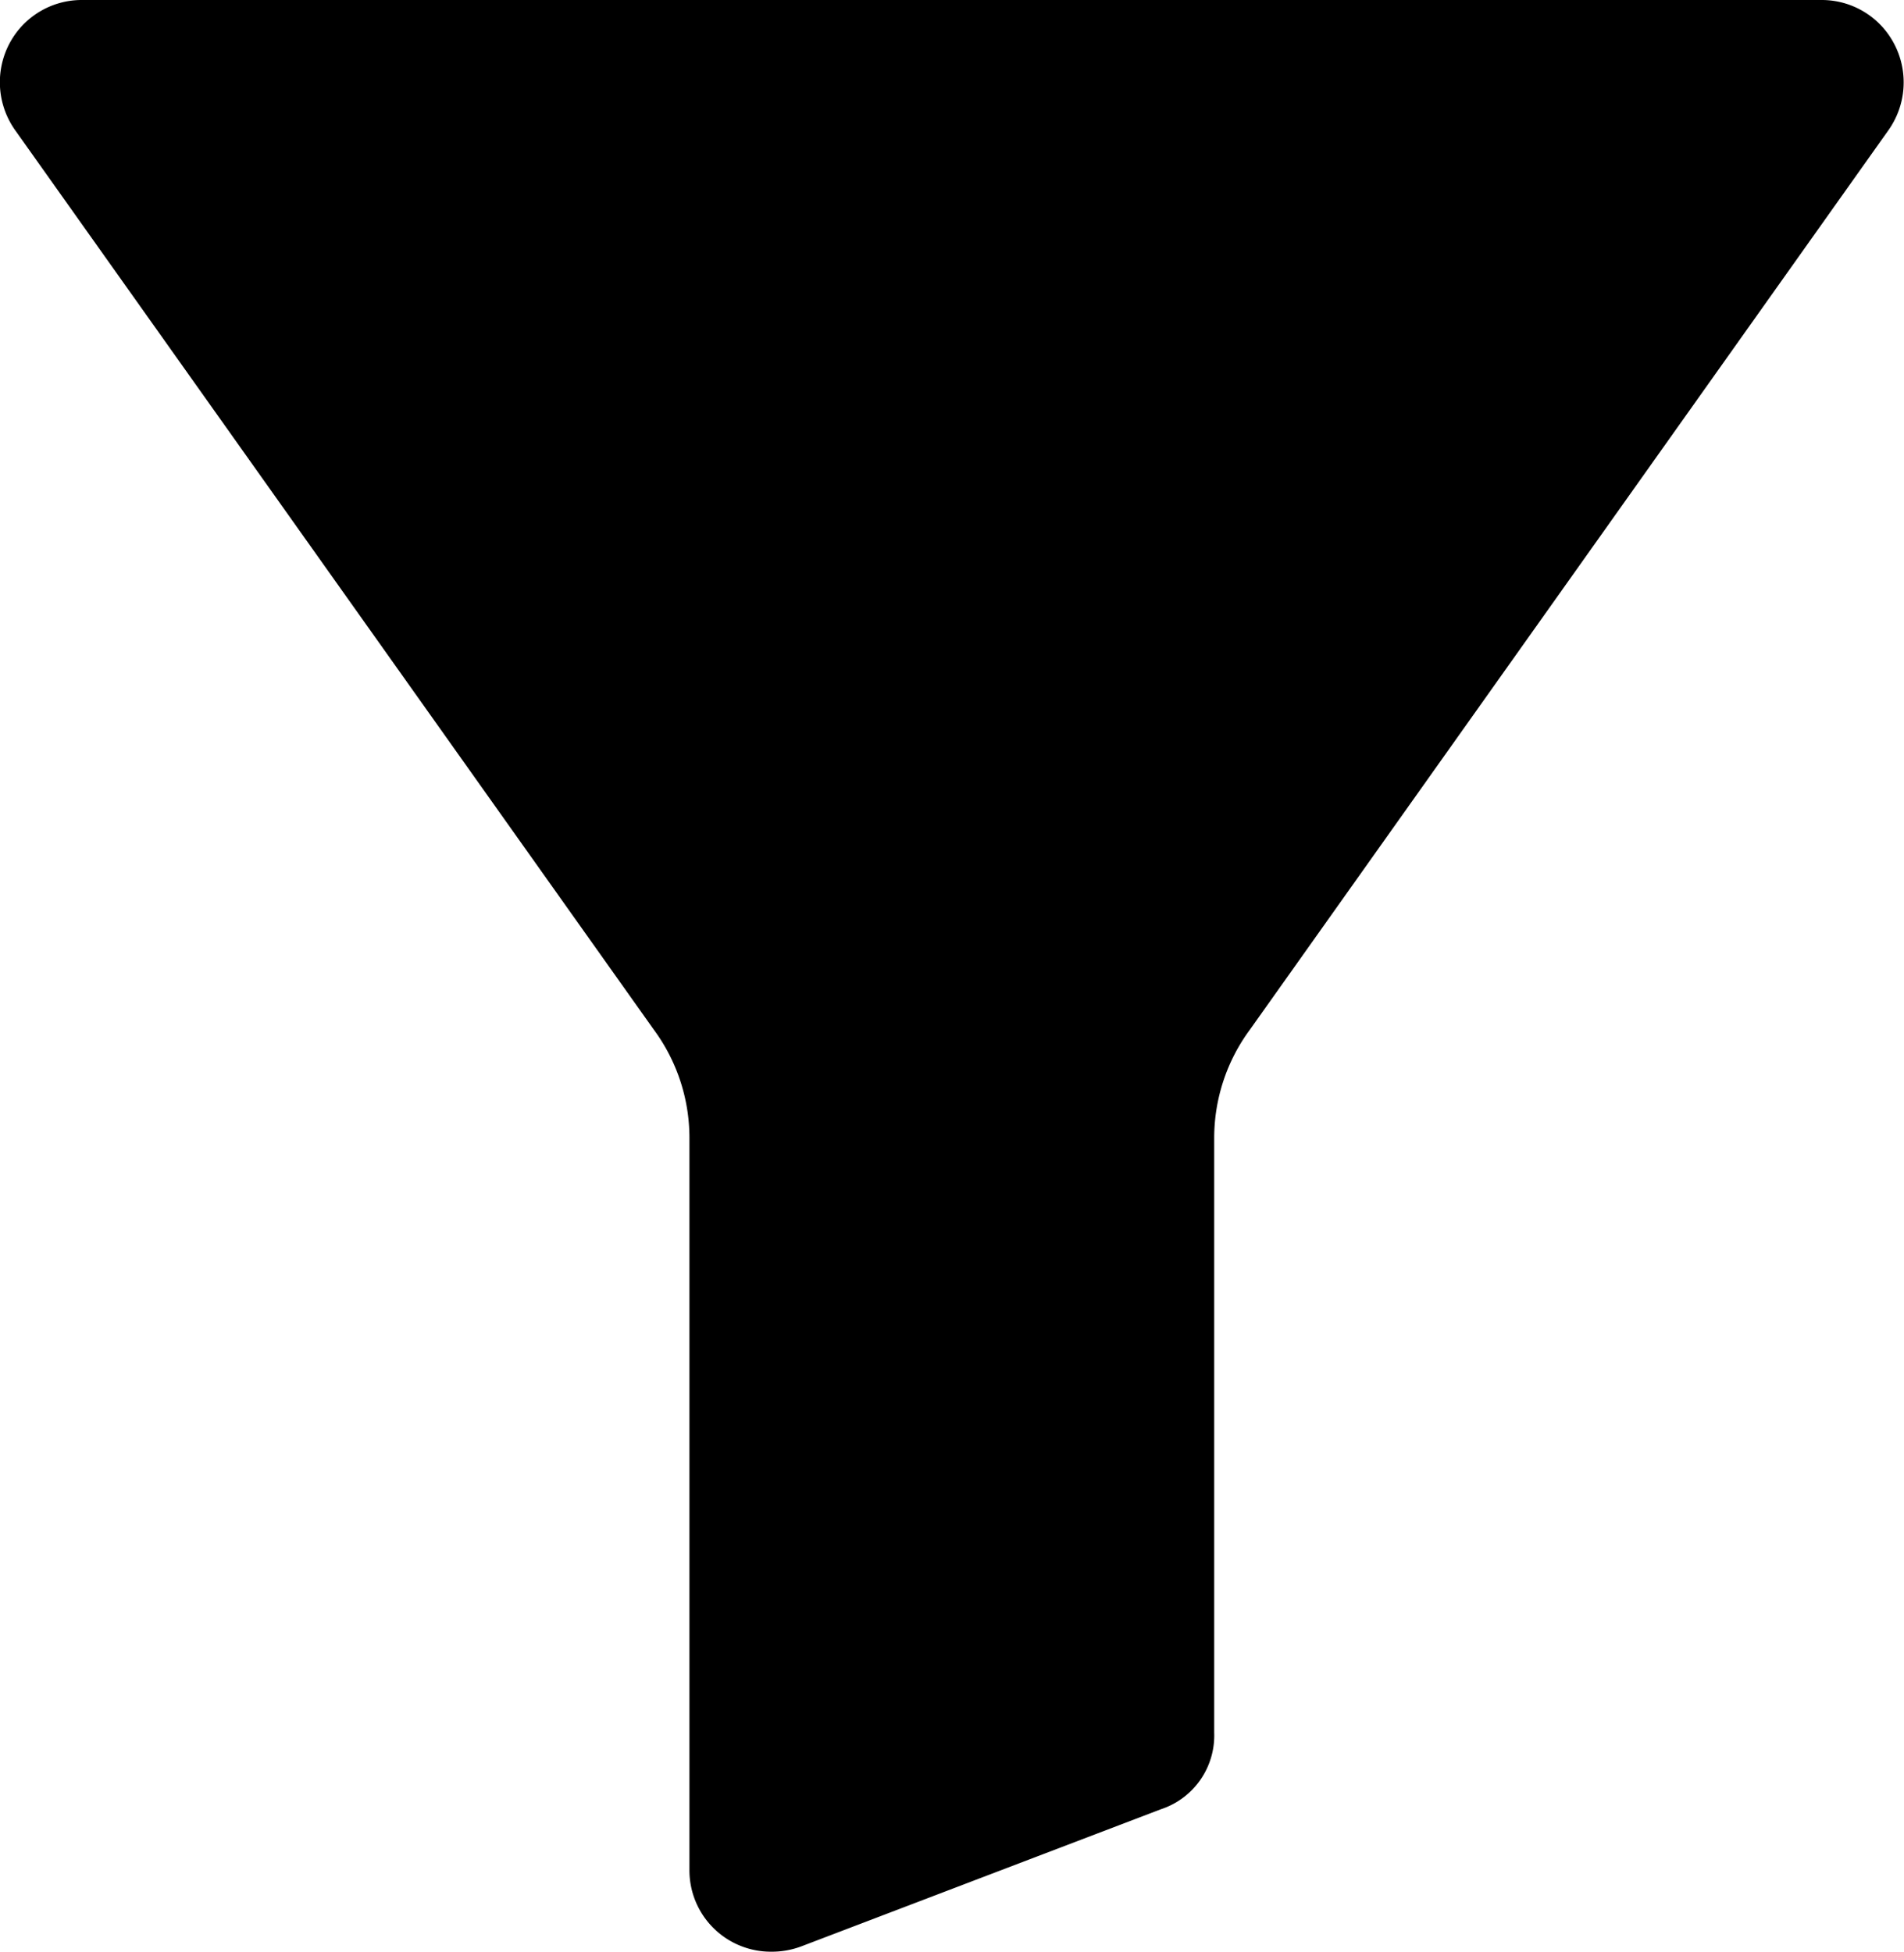 <svg xmlns="http://www.w3.org/2000/svg" width="15.656" height="16.048" viewBox="0 0 15.656 16.048">
  <g id="Grupo_211" data-name="Grupo 211" transform="translate(-7.193 -6.586)">
    <path id="filtrar" d="M14.982,0H.674a.672.672,0,0,0-.6.365.682.682,0,0,0,.053.709L5.37,8.458l.005.007a1.5,1.5,0,0,1,.294.889v6.02a.669.669,0,0,0,.669.674A.69.69,0,0,0,6.6,16l2.945-1.123a.638.638,0,0,0,.439-.629V9.355a1.5,1.5,0,0,1,.294-.889l.005-.007,5.242-7.384a.681.681,0,0,0,.053-.709A.672.672,0,0,0,14.982,0Zm0,0" transform="translate(7.193 6.586)"/>
  </g>
</svg>
